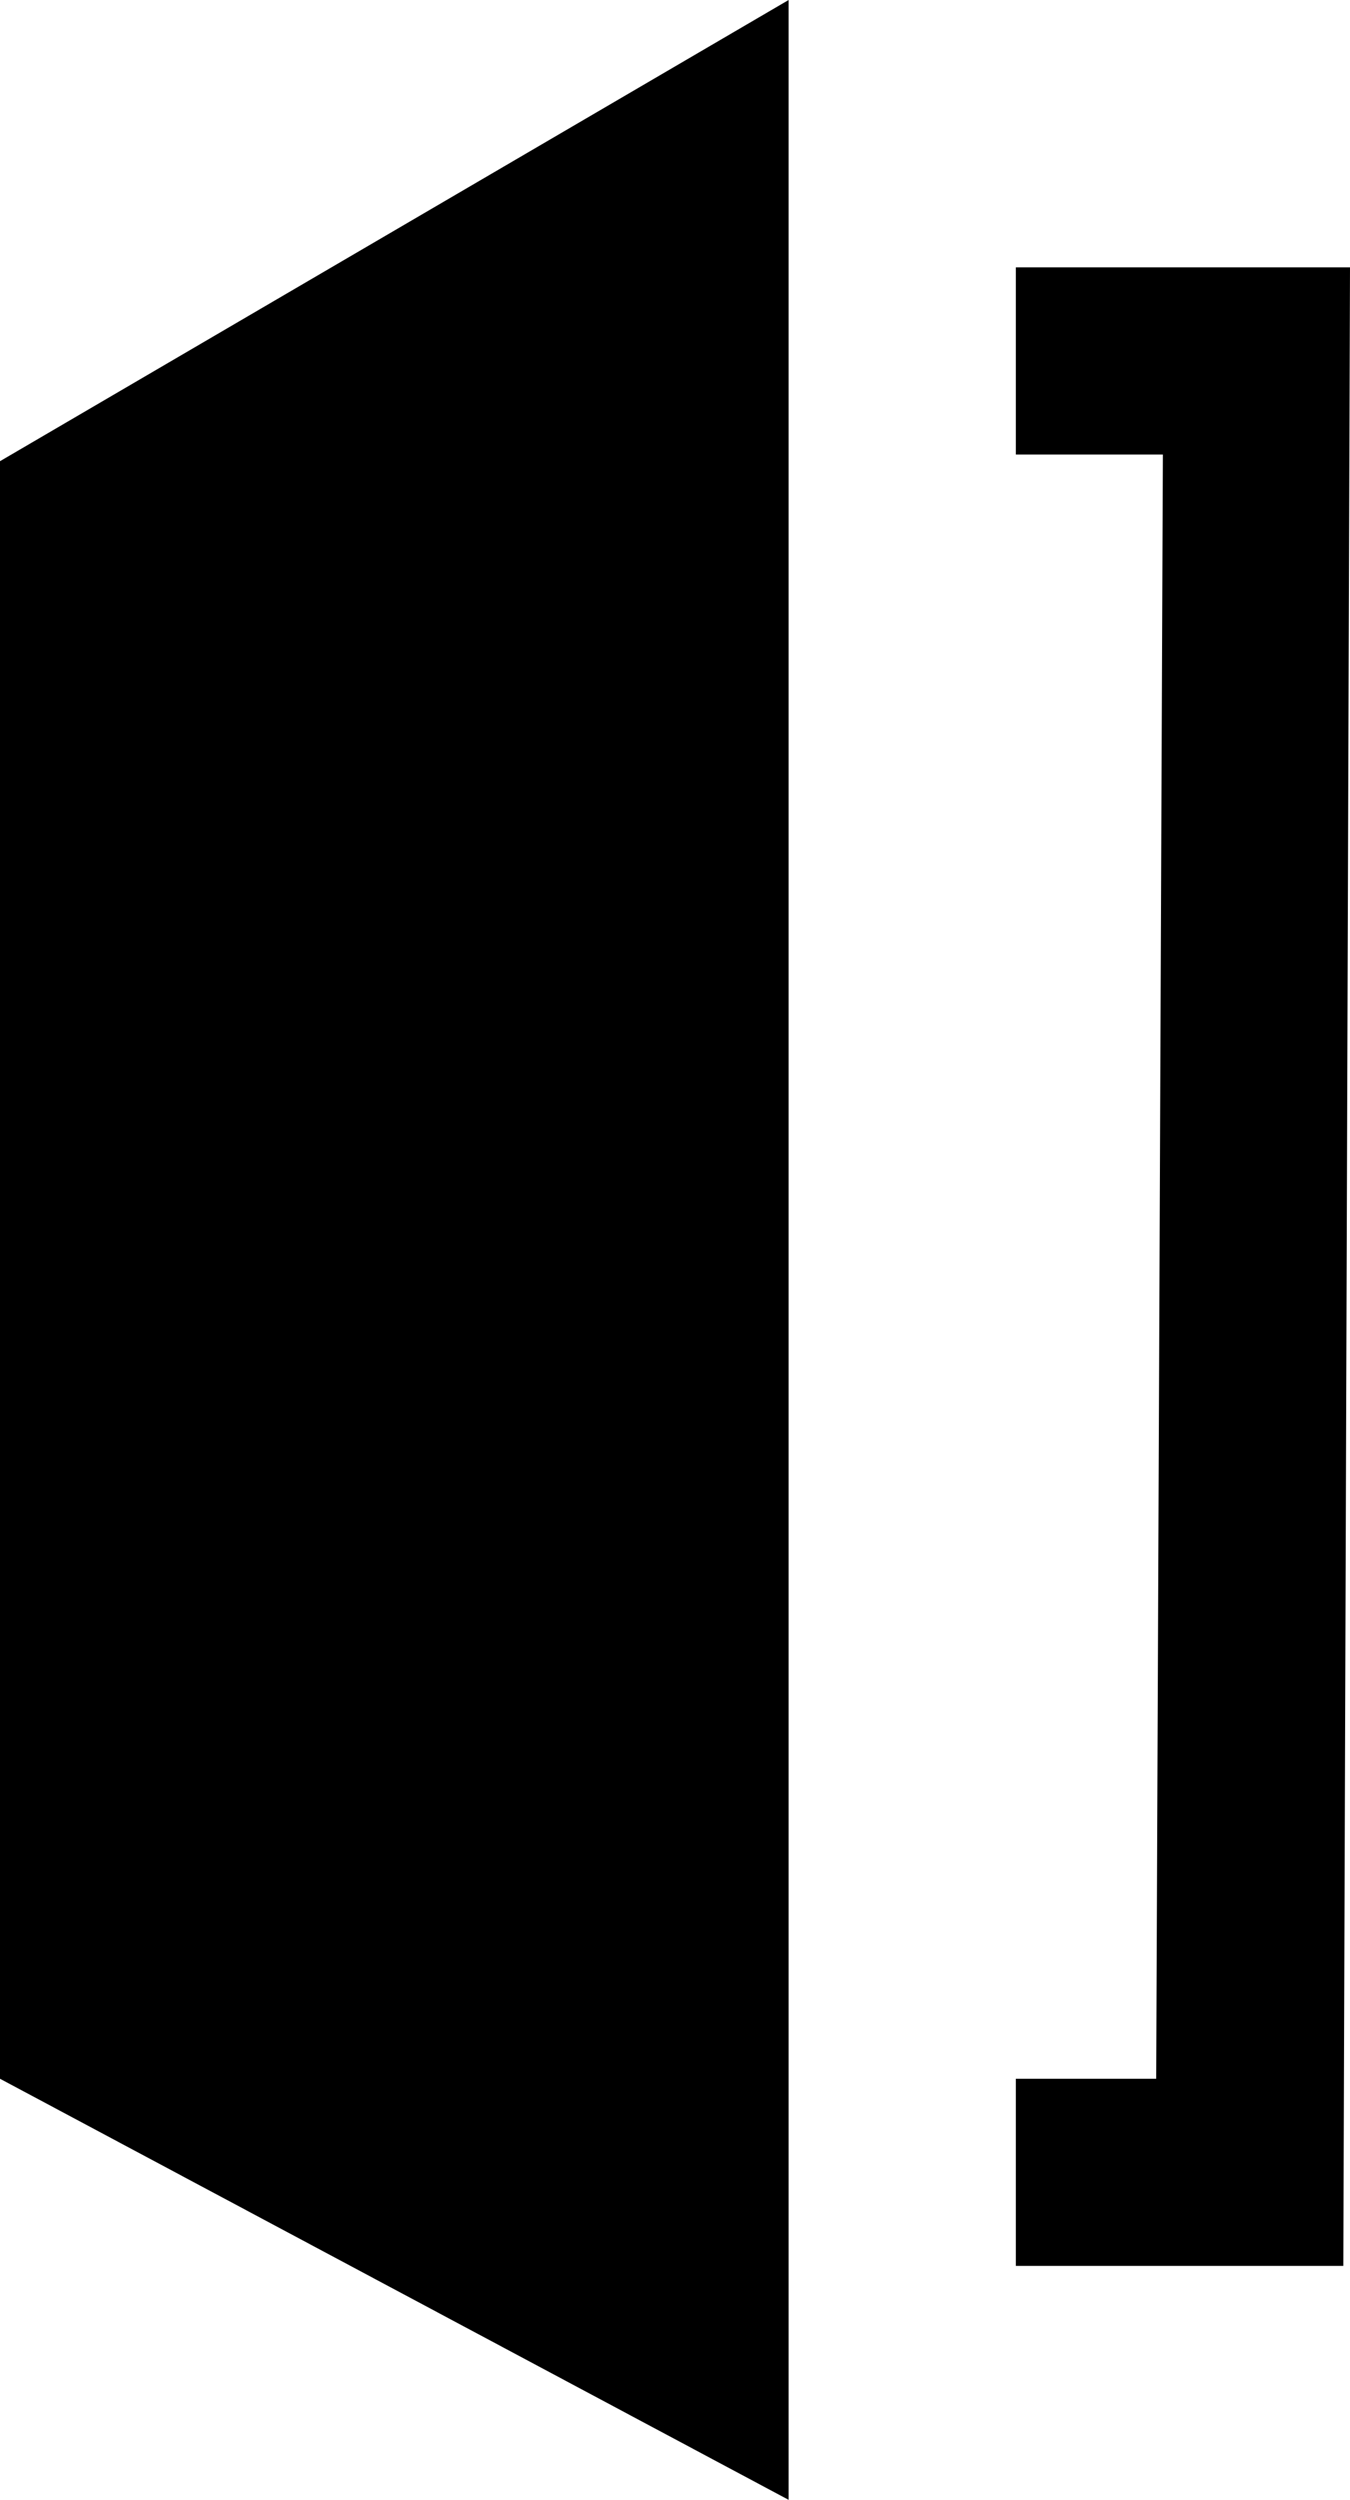 <?xml version="1.0" encoding="utf-8"?>
<svg viewBox="1 2 20.2 37.4" xmlns="http://www.w3.org/2000/svg">
  <polygon points="1 8.9 1 33.1 12.8 39.4 12.8 36 12.8 32.3 12.8 9.9 12.8 6.2 12.8 2" style=""/>
  <polygon points="21.1 35.9 16.2 35.9 16.2 33.1 18.3 33.1 18.4 8.8 16.2 8.8 16.2 6 21.2 6" style=""/>
</svg>